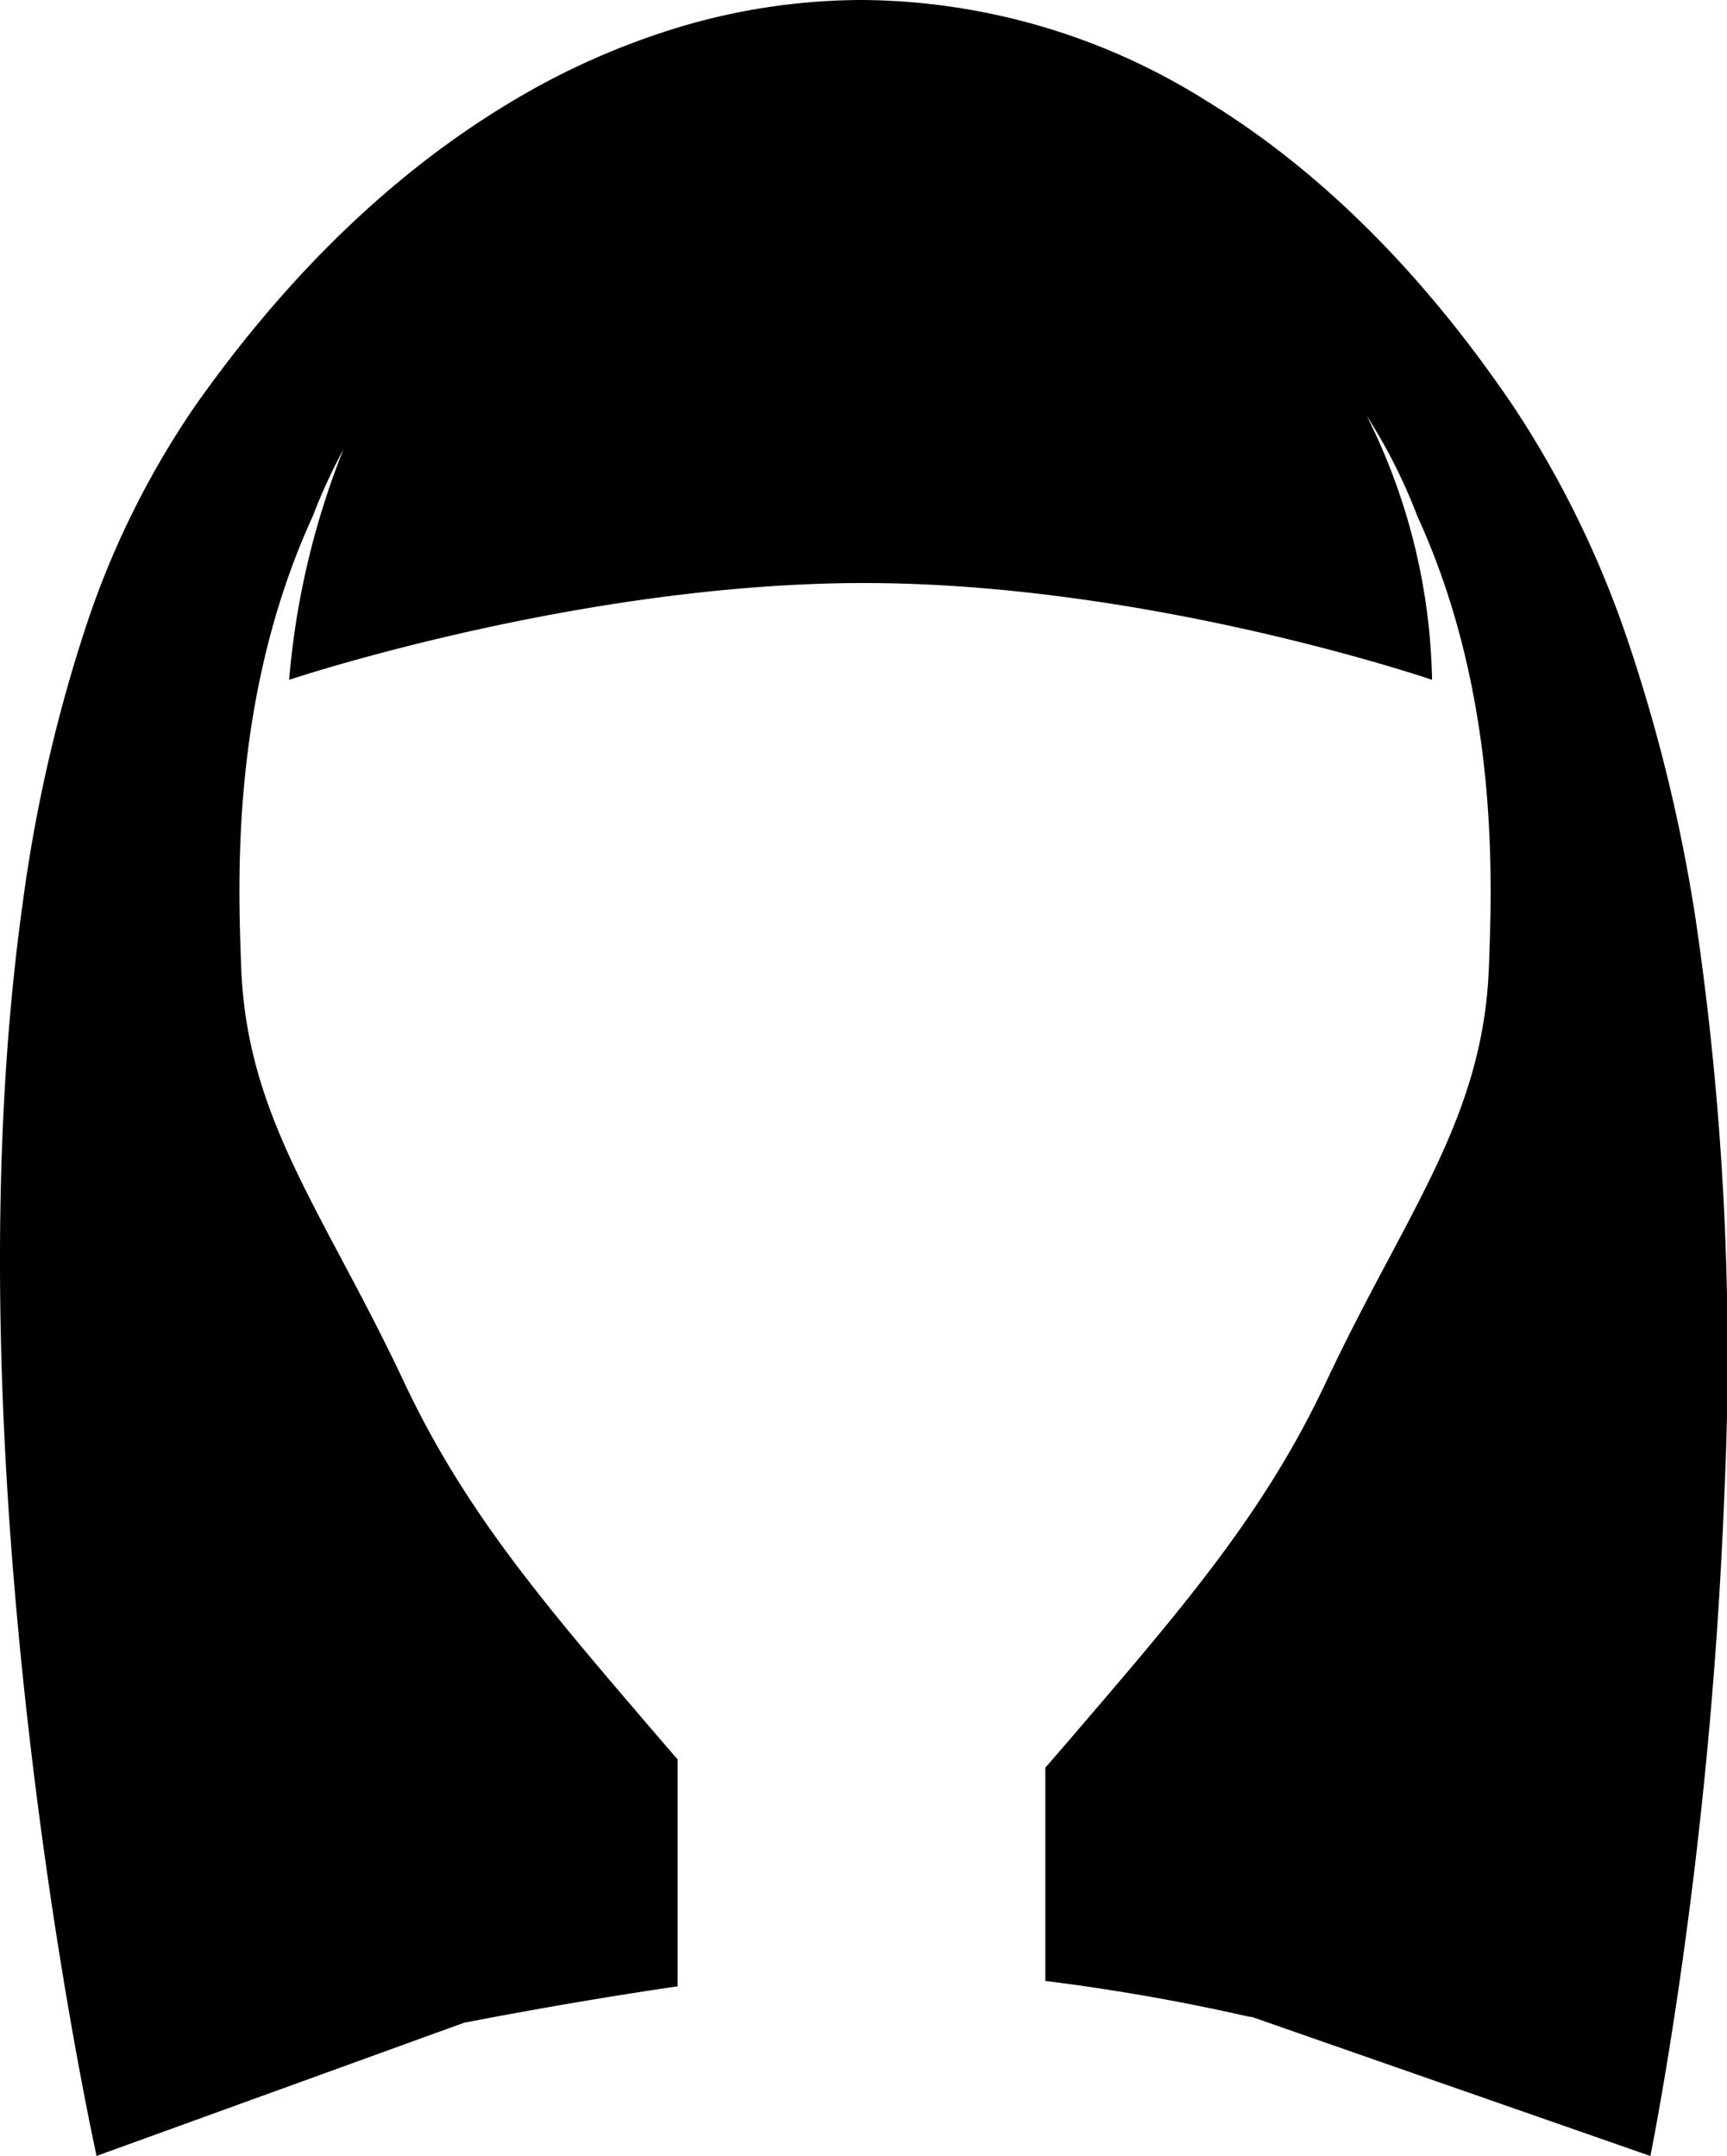 <svg xmlns="http://www.w3.org/2000/svg" width="129.966" height="162.244" viewBox="0 0 129.966 162.244">
  <g id="long_hair_woman" data-name="long hair woman" transform="translate(-36.336 -5.844)">
    <path id="Union_1" data-name="Union 1" d="M6.785,162.244h0s0-.014-.007-.033c-.224-1.032-1.414-6.6-2.757-14.953-1.355-8.43-3.15-21.509-4-35.942C-.936,95.094-.529,80.5,1.229,67.951A114.938,114.938,0,0,1,5.8,47.714,65.787,65.787,0,0,1,14.095,30.7C21.055,20.781,29.013,13.08,37.75,7.806A55.875,55.875,0,0,1,50.882,1.967,48.1,48.1,0,0,1,64.392,0,49.211,49.211,0,0,1,90.253,7.555c8.588,5.234,16.4,13.019,23.233,23.142a75.87,75.87,0,0,1,8.622,17.783,124.379,124.379,0,0,1,5,20.6,224.584,224.584,0,0,1,2.181,43.239,352.313,352.313,0,0,1-3.163,35.318c-1.243,8.857-2.4,14.555-2.409,14.612l-30-10.468h-.143a155.573,155.573,0,0,0-15.39-2.705V133.025c.6-.691,1.3-1.492,2.116-2.449l.258-.3c8.23-9.6,14.175-16.544,18.743-26.252,1.641-3.488,3.227-6.476,4.762-9.364,4.014-7.555,7.184-13.524,7.5-21.847.252-6.66.777-20.517-5.387-33.977a41.109,41.109,0,0,0-3.8-7.538,46.155,46.155,0,0,1,4.911,19.862s-21.258-7.284-42.76-7.284-43.25,7.284-43.25,7.284A60.2,60.2,0,0,1,25.36,33.825a42.247,42.247,0,0,0-2.3,5.01C16.89,52.3,17.416,66.153,17.669,72.812c.314,8.323,3.485,14.291,7.5,21.848,1.535,2.888,3.121,5.875,4.762,9.363,4.568,9.708,10.514,16.647,18.743,26.252l.258.3c.524.611,1.04,1.21,1.577,1.83v17.077c-7.748,1.125-15.152,2.561-15.97,2.722h-.051l-27.7,10.04Z" transform="translate(36.819 5.844)"/>
  </g>
</svg>
